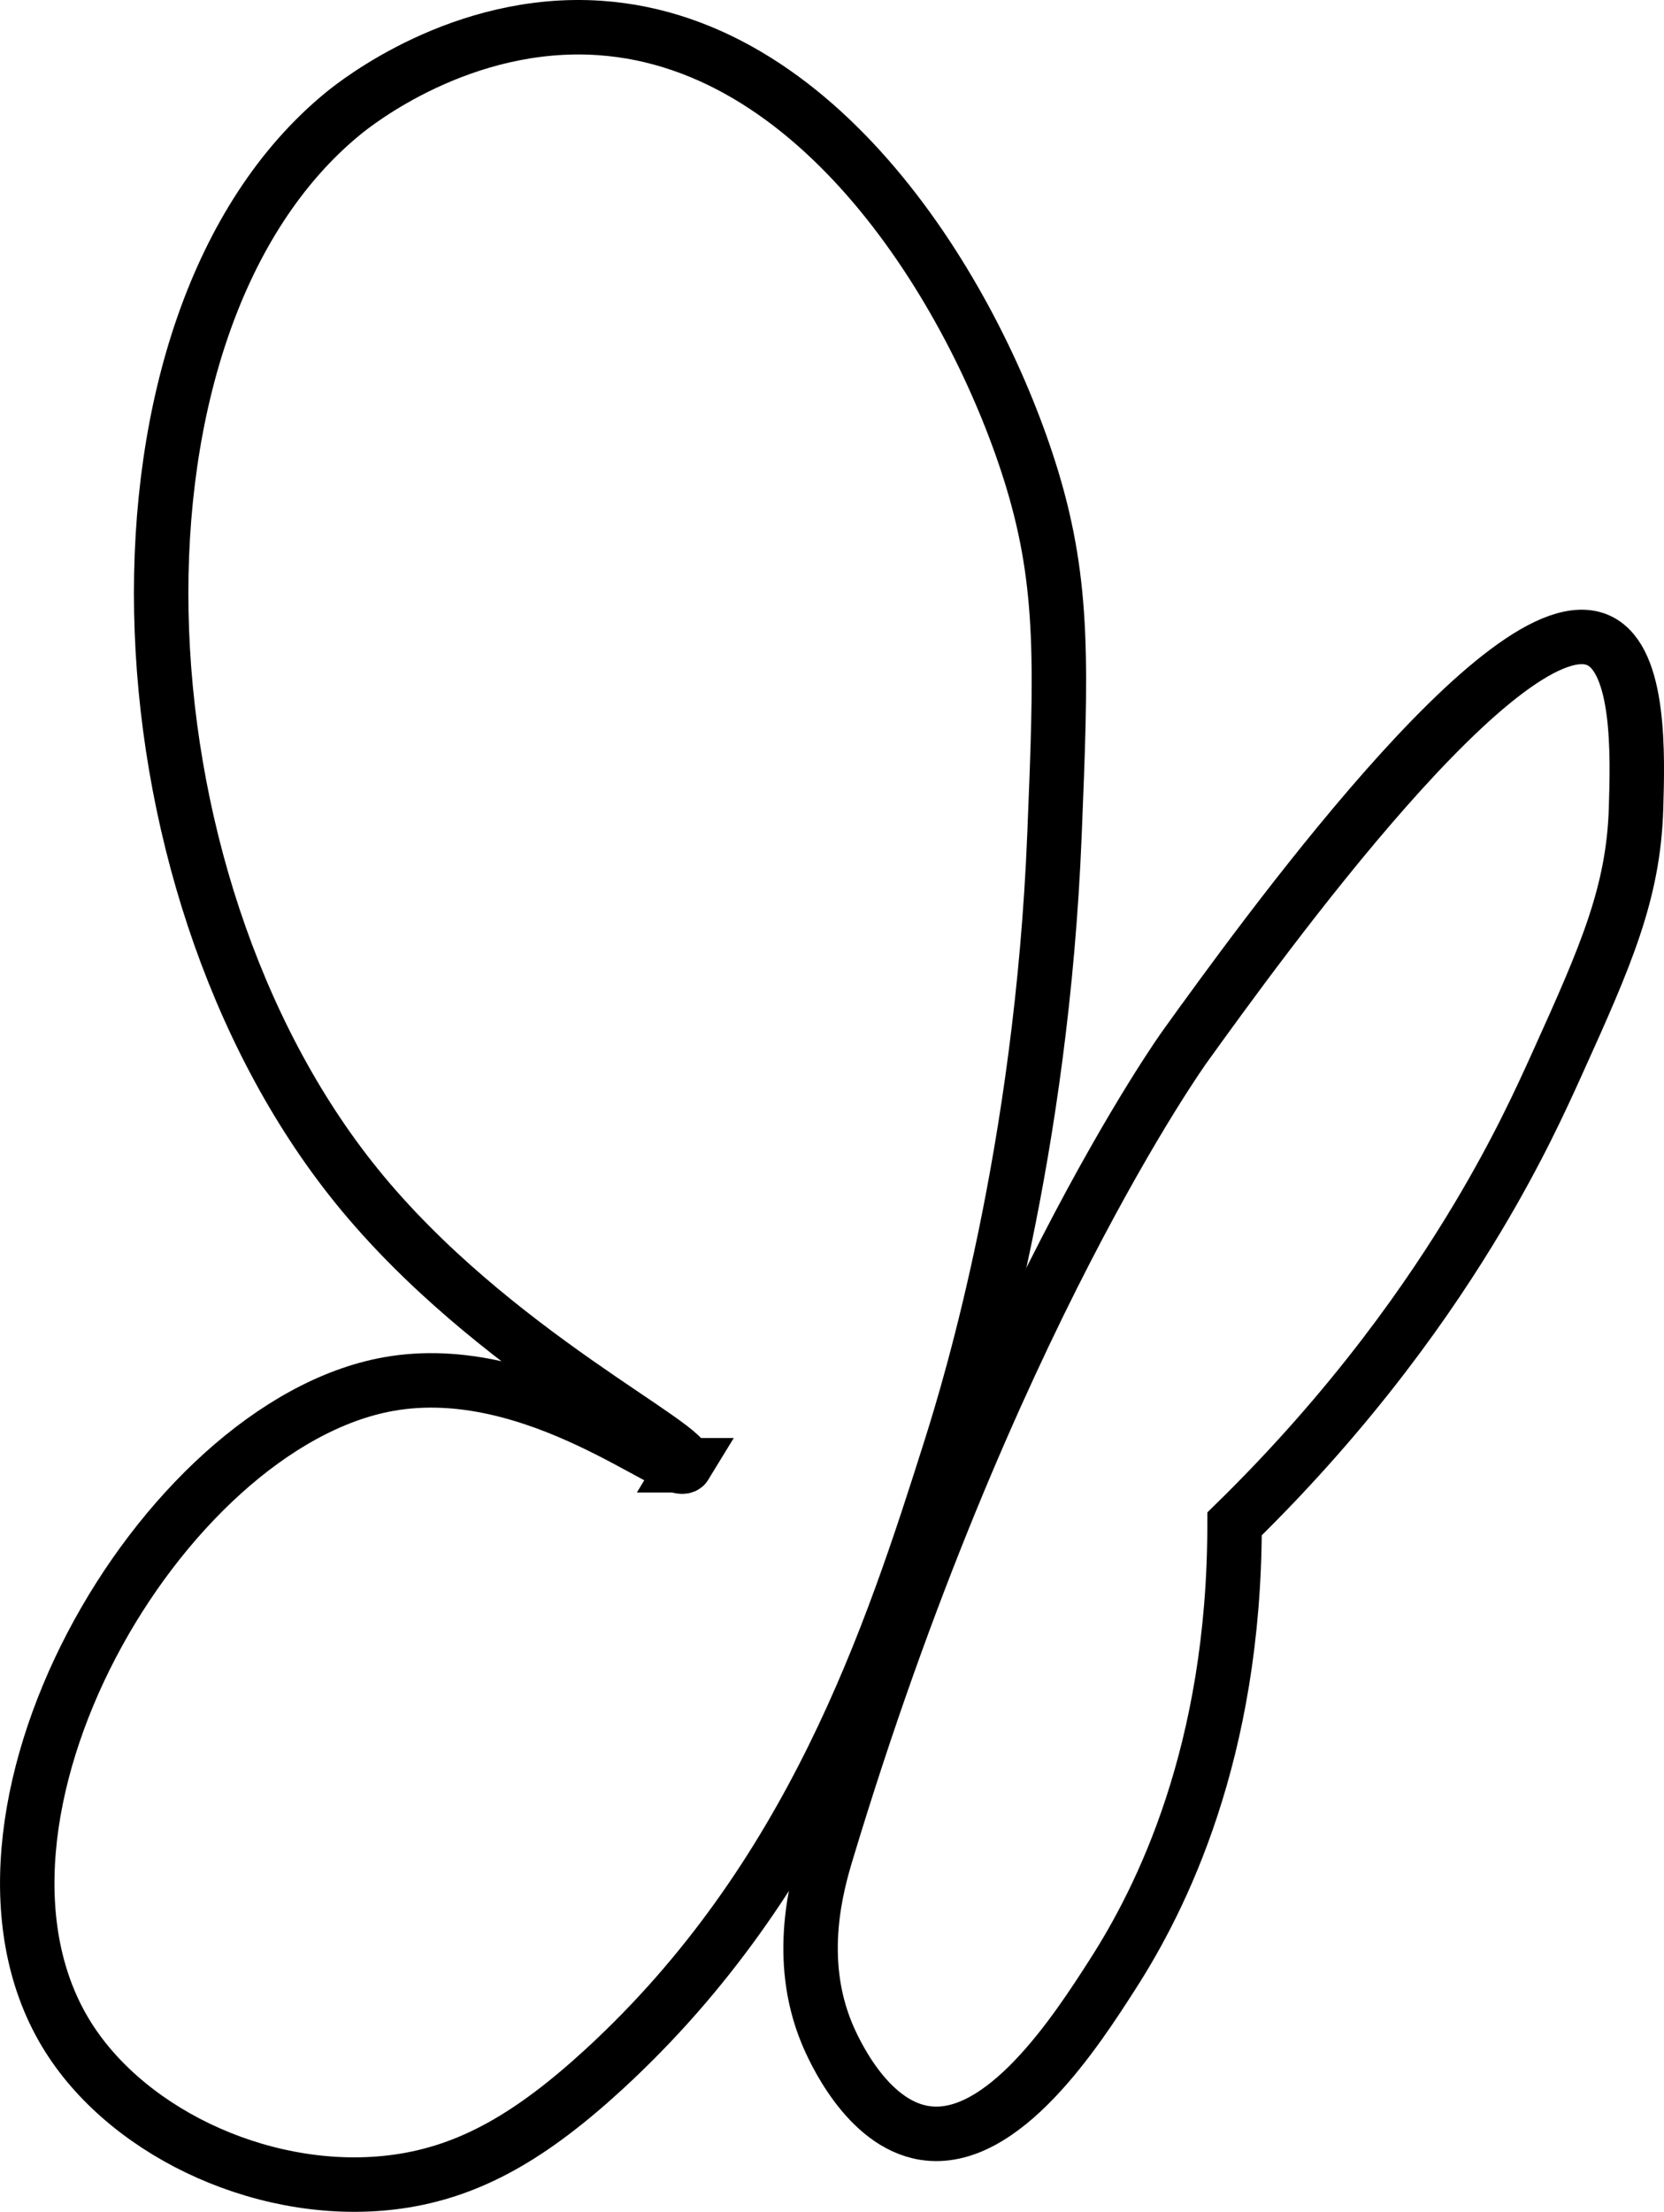 <?xml version="1.0" encoding="UTF-8"?><svg id="Layer_2" xmlns="http://www.w3.org/2000/svg" viewBox="0 0 275.08 365.39"><g id="Layer_1-2"><path d="m113.28,242.06c1.73-2.85-31.99-18.53-54.34-46.15C17.73,144.98,14.84,53.05,56.71,18.76c2.12-1.74,19.66-15.69,42.43-14.14,37.65,2.56,62.7,45.69,71.46,74.43,5.38,17.67,4.83,31.38,3.72,58.8-2.11,52.4-14,91.37-17.12,101.23-9.93,31.41-23.03,71.23-57.31,102.72-12.01,11.03-22.17,16.94-34.24,18.61-20.93,2.88-44.01-7.5-54.34-23.82-22.6-35.73,15.22-101.13,52.85-107.93,24.37-4.4,47.56,15.98,49.13,13.4Z" fill="none" stroke="#000" stroke-miterlimit="10" stroke-width="9"/><path d="m195.9,172.84s-32.79,45.5-59.2,132.94c-1.63,5.39-5.16,17.69-.01,30.12,1,2.41,6.5,14.91,16.12,16.45,12.96,2.08,25.24-17.03,31.16-26.26,7.9-12.3,20.12-36.43,20.12-74.35,19.79-19.35,32.43-37.64,40.19-50.61,6.57-10.98,10.46-19.5,13.22-25.61,7.96-17.59,12.54-27.97,12.96-42.02.26-8.66.73-24.36-6.08-27.65-14.99-7.23-56.24,50.01-68.48,66.99Z" fill="none" stroke="#000" stroke-miterlimit="10" stroke-width="9"/></g></svg>
